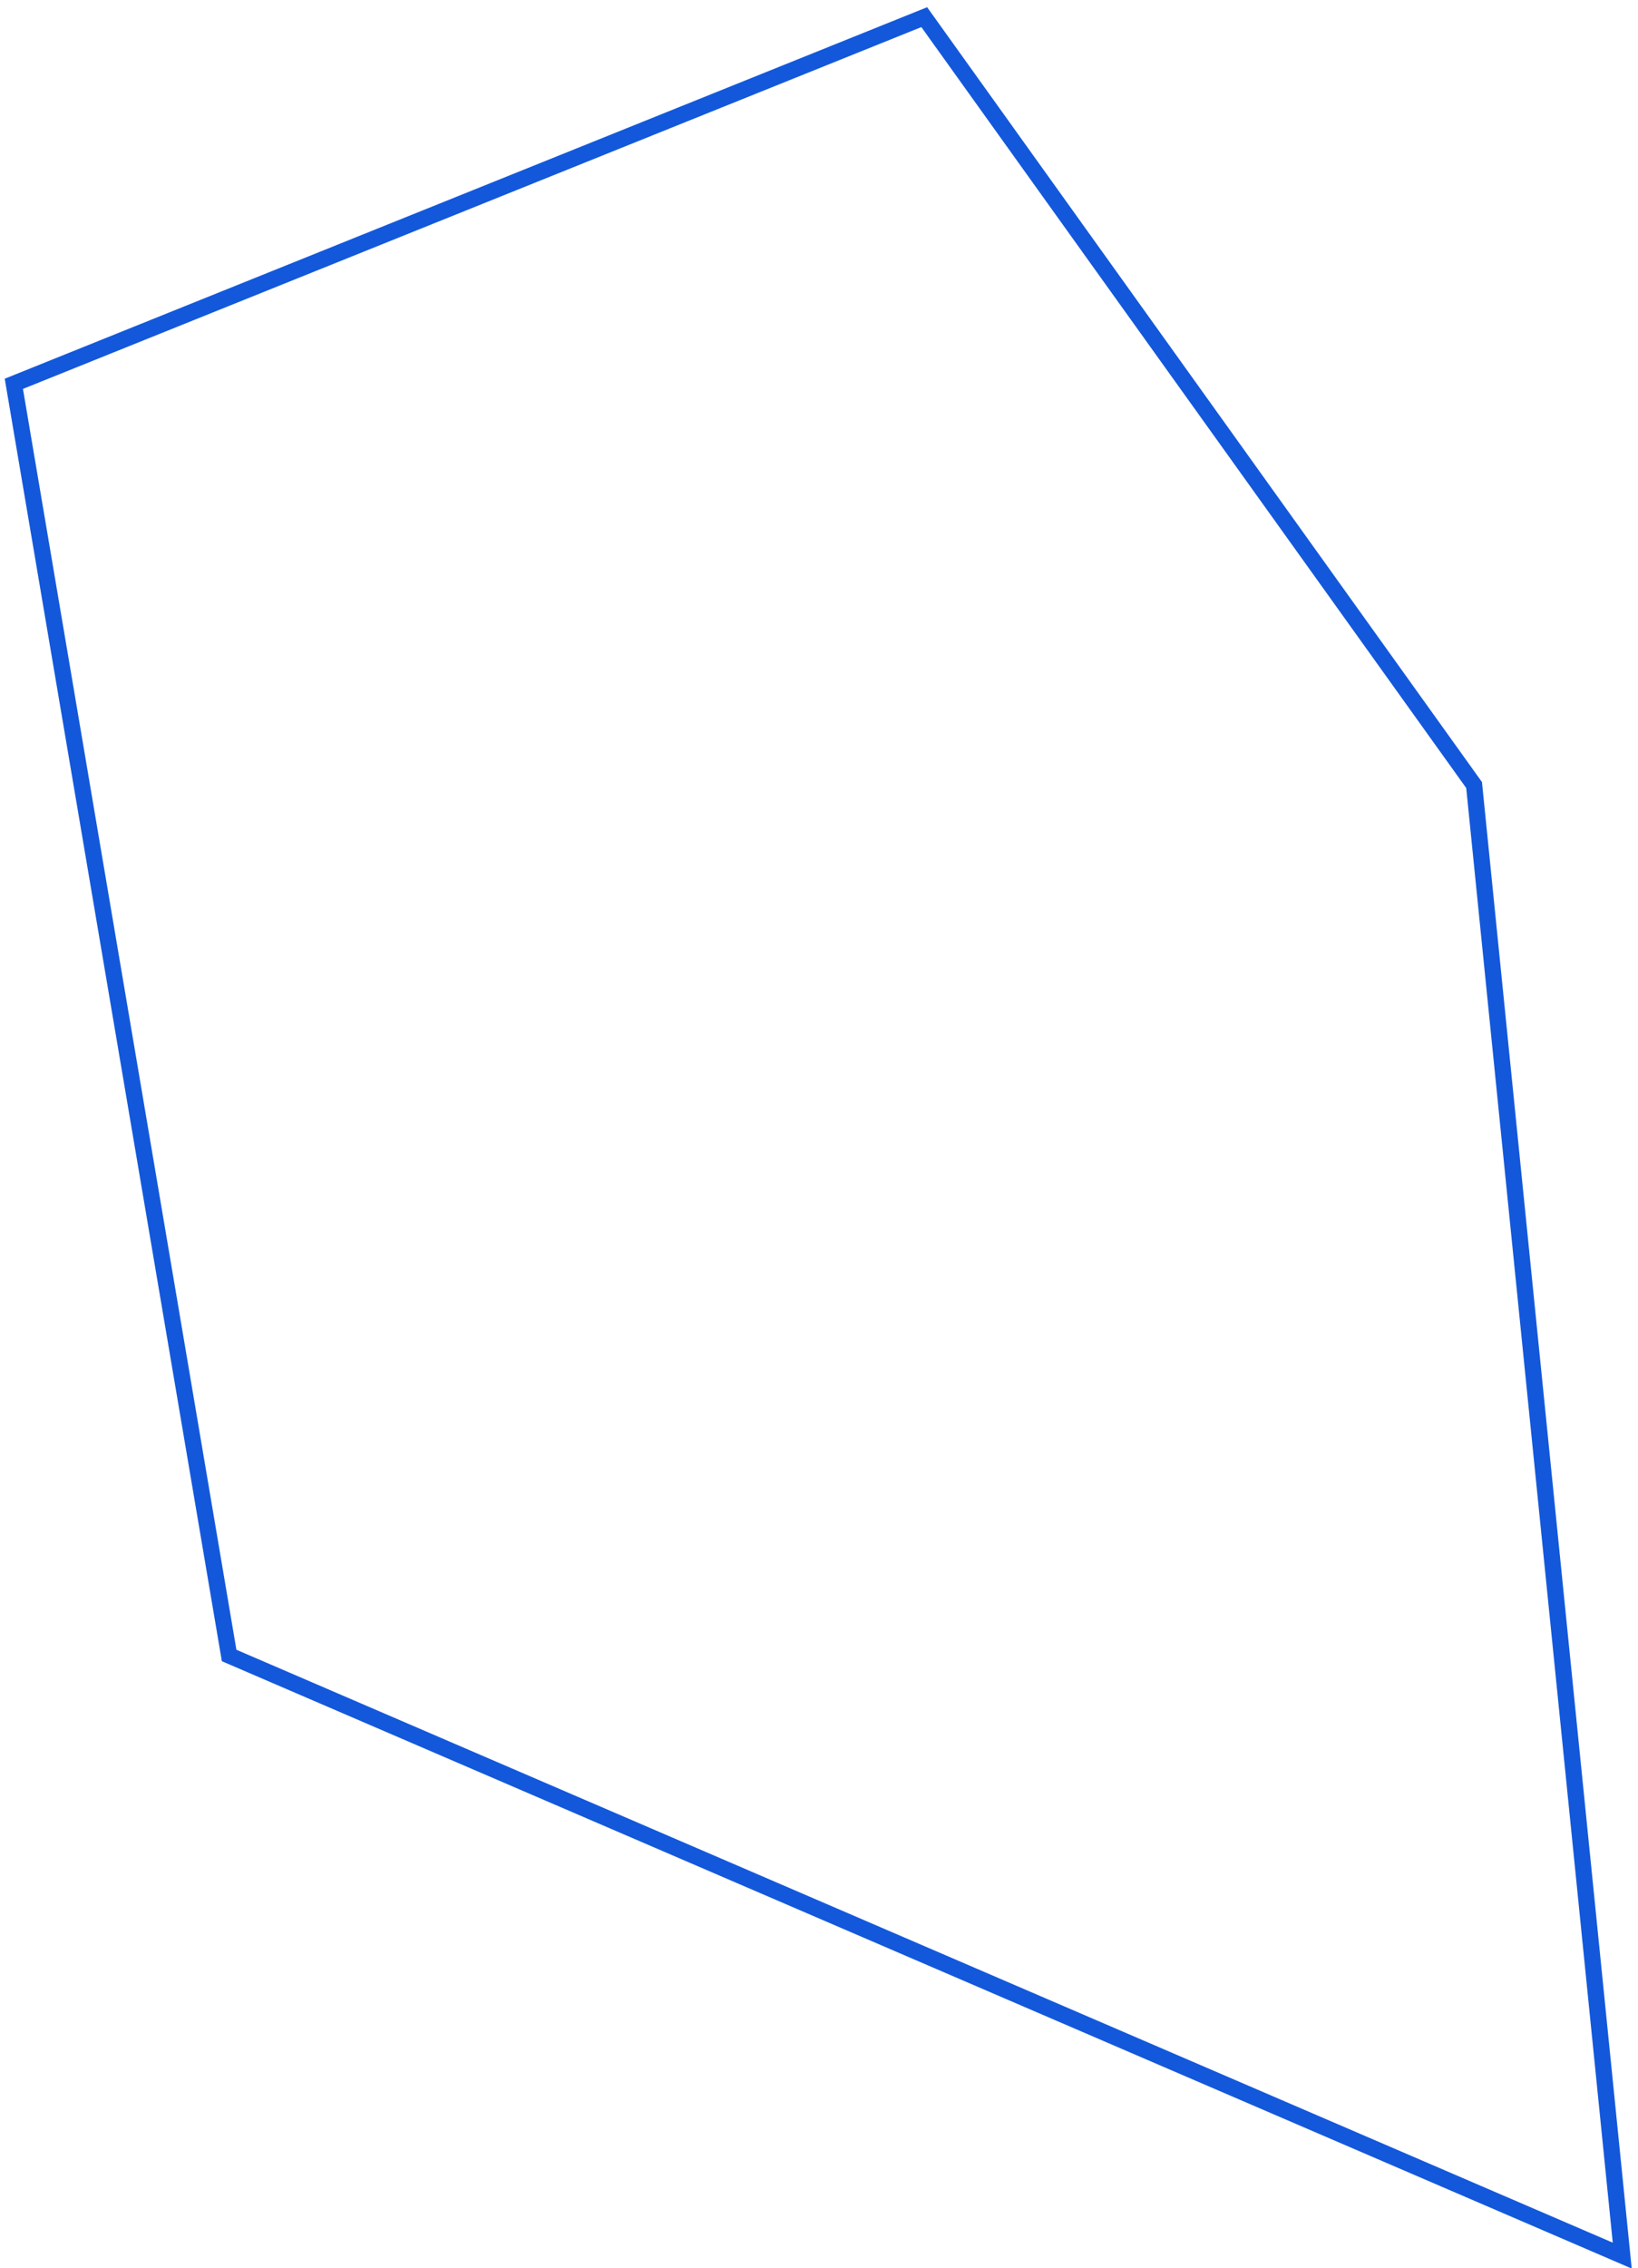 <svg xmlns="http://www.w3.org/2000/svg" viewBox="0 0 151 209"><path fill="none" stroke="#1358DB" stroke-width="1.5" vector-effect="non-scaling-stroke" d="M85.202 1.58 1.276 35.366l19.846 117.177 128.425 55.3L135.89 72.338z"/></svg>